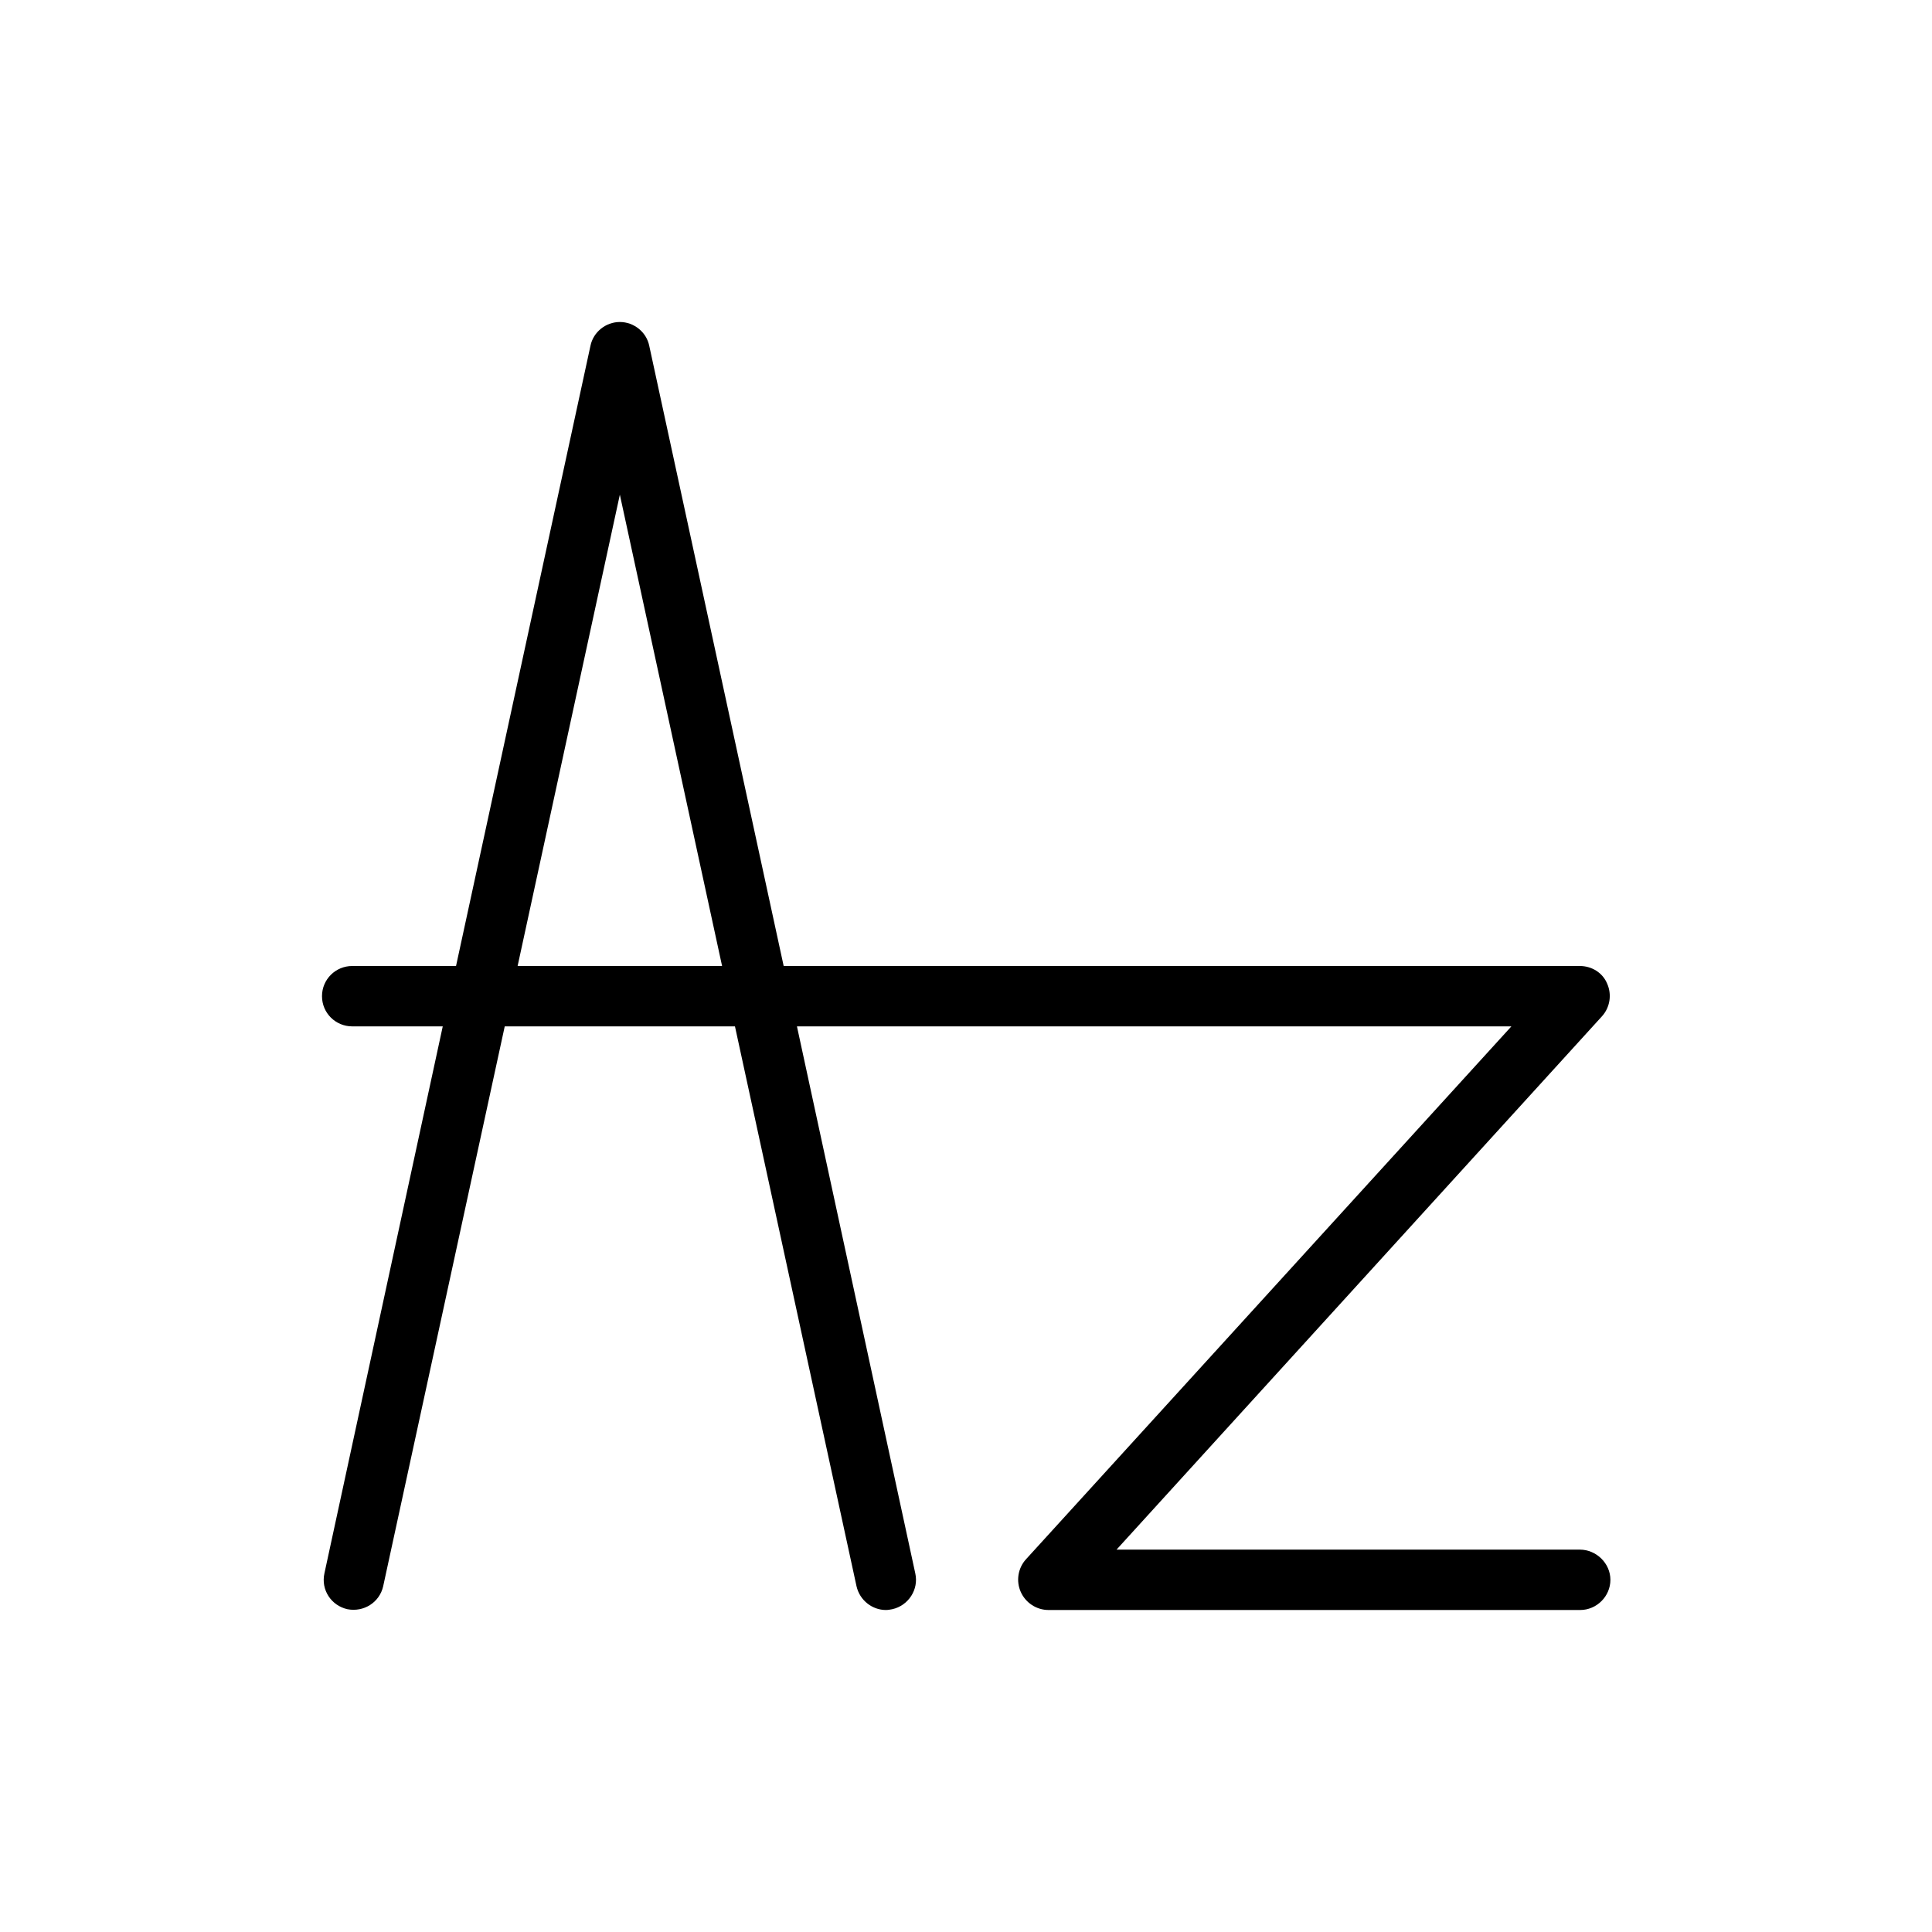 <svg viewBox="0 0 48 48" fill="none" xmlns="http://www.w3.org/2000/svg">
  <title>Azelaic Acid</title>
  <path
    d="M39.25 38.5H27.74L39.8 25.25C40 25.03 40.05 24.71 39.93 24.44C39.82 24.17 39.55 24 39.25 24H19.47L16.13 8.59C16.06 8.25 15.75 8 15.4 8C15.05 8 14.74 8.25 14.67 8.59L11.33 24H8.75C8.34 24 8 24.33 8 24.75C8 25.17 8.34 25.5 8.75 25.5H11L8.06 39.09C7.97 39.5 8.23 39.89 8.63 39.98C9.04 40.06 9.43 39.81 9.52 39.41L12.54 25.5H18.26L21.28 39.41C21.36 39.76 21.67 40 22.01 40C22.06 40 22.12 39.99 22.17 39.98C22.57 39.89 22.83 39.49 22.74 39.09L19.8 25.5H37.55L25.49 38.74C25.29 38.96 25.24 39.28 25.36 39.55C25.48 39.82 25.75 40 26.05 40H39.26C39.67 40 40.01 39.66 40.01 39.25C40.01 38.84 39.66 38.5 39.25 38.5ZM12.86 24L15.4 12.29L17.94 24H12.86Z"
    fill="currentColor"
  />
</svg>
